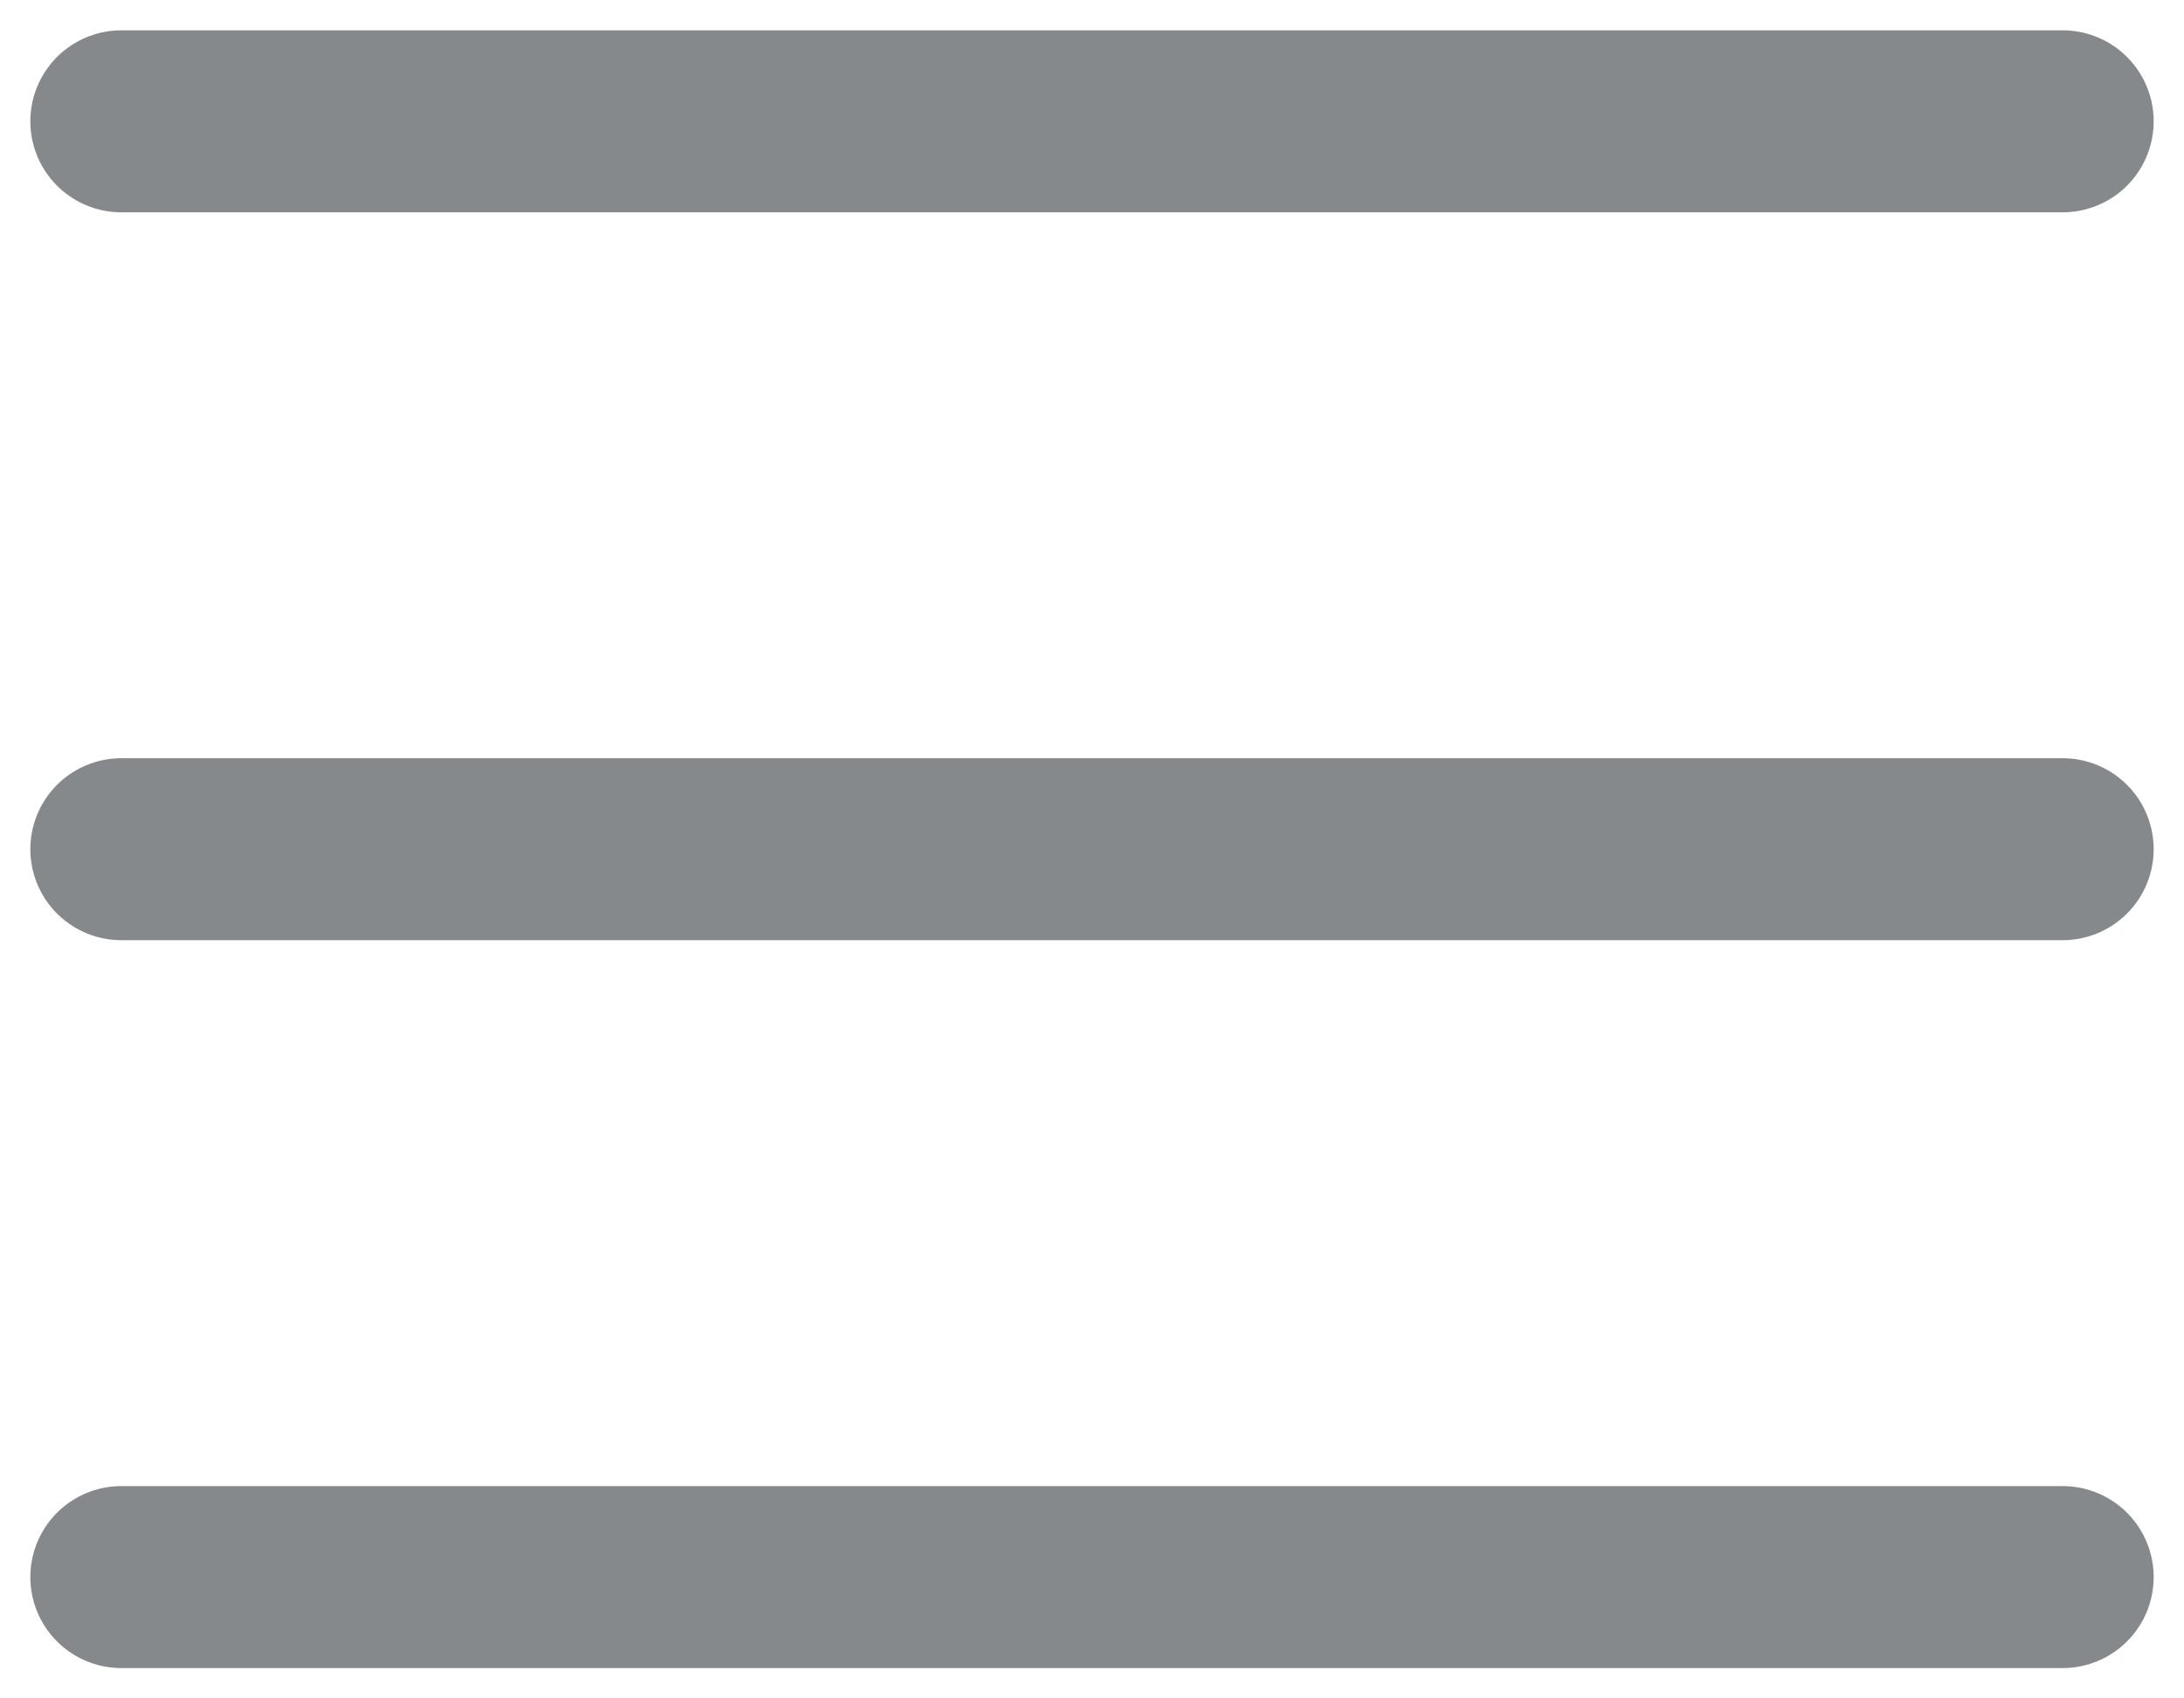<svg width="18" height="14" viewBox="0 0 18 14" fill="none" xmlns="http://www.w3.org/2000/svg">
<path d="M1 1H17" stroke="#86898C" stroke-width="1.5" stroke-linecap="round"/>
<path d="M1 7H17" stroke="#86898C" stroke-width="1.5" stroke-linecap="round"/>
<path d="M1 13H17" stroke="#86898C" stroke-width="1.5" stroke-linecap="round"/>
</svg>
